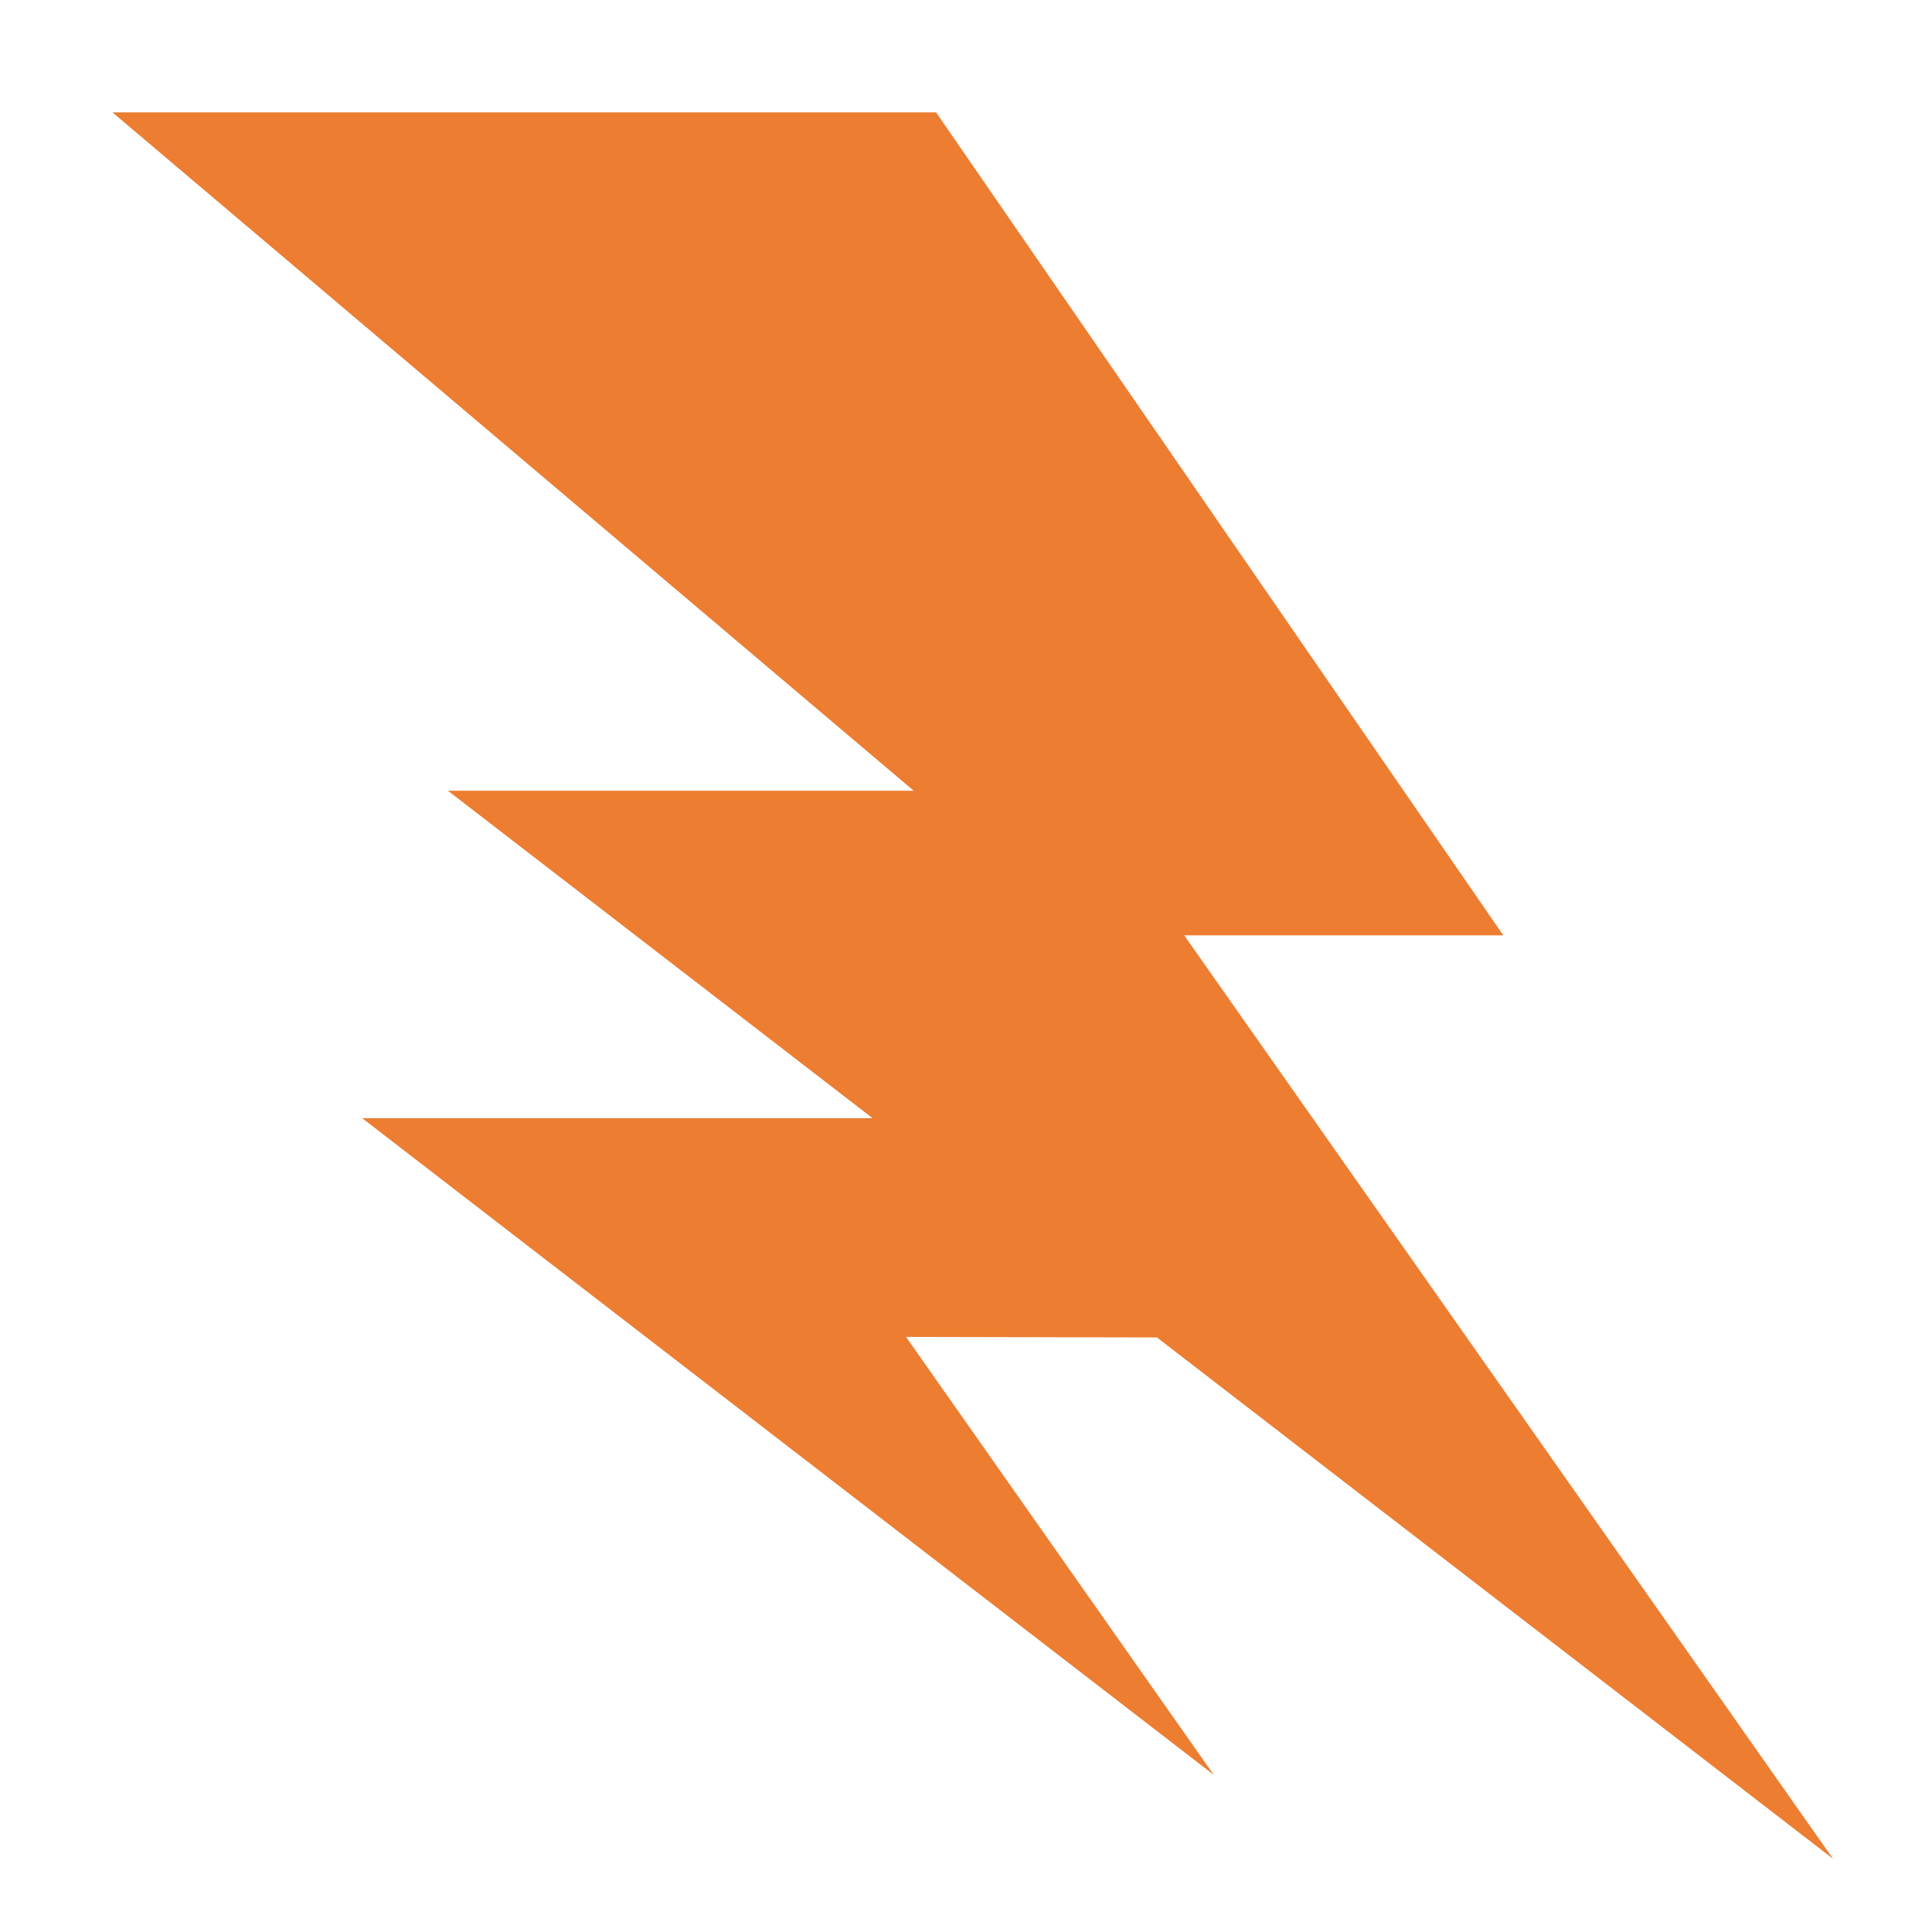 <svg width="50" height="50" viewBox="0 0 50 50" fill="none" xmlns="http://www.w3.org/2000/svg">
<path d="M2.91 2.908L23.646 20.464H11.592L22.583 28.939H9.374L31.411 45.932L23.448 34.599L29.941 34.613L47.44 48.107L30.647 24.206H38.905L24.226 2.908H2.91V2.908Z" fill="#ED7D31"/>
</svg>
